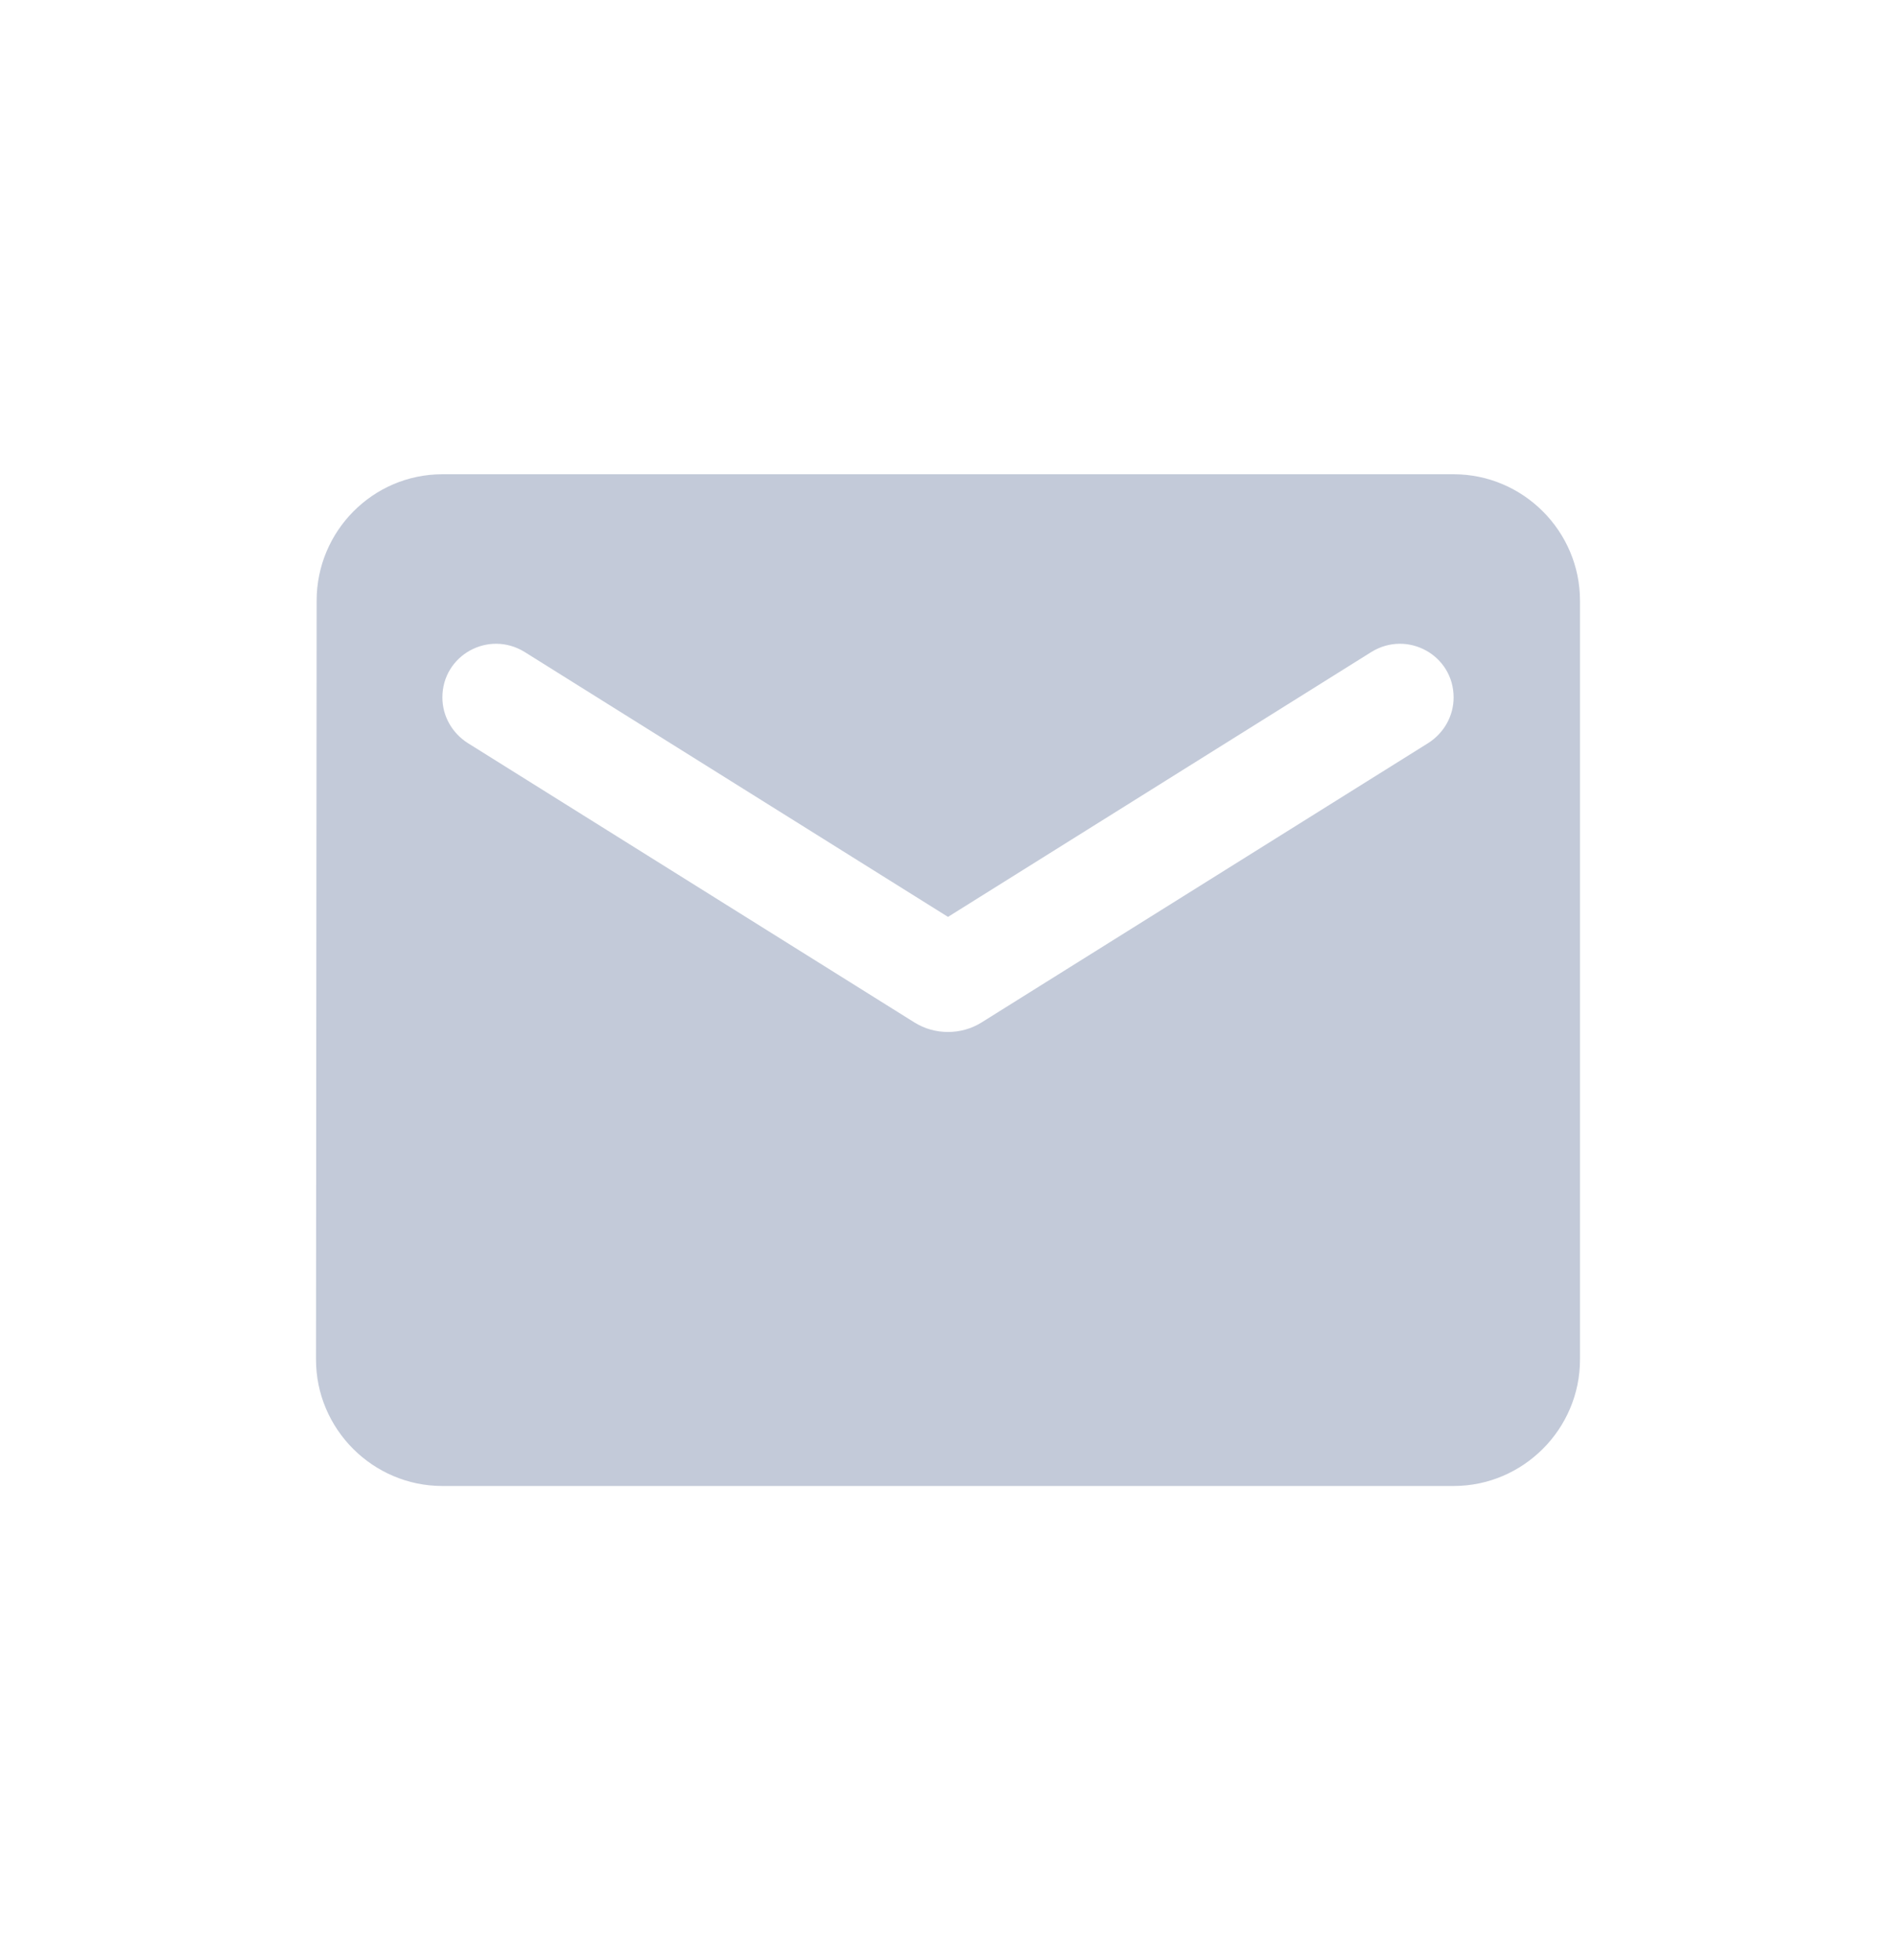 <svg width="30" height="31" viewBox="0 0 30 31" fill="none" xmlns="http://www.w3.org/2000/svg">
<g id="Communication/email">
<path id="Icon" fill-rule="evenodd" clip-rule="evenodd" d="M23 7.5H7C5.9 7.5 5.01 8.4 5.01 9.5L5 21.5C5 22.6 5.9 23.5 7 23.5H23C24.1 23.5 25 22.6 25 21.5V9.5C25 8.4 24.1 7.5 23 7.5ZM22.6 11.75L15.53 16.17C15.21 16.37 14.79 16.37 14.47 16.17L7.4 11.75C7.15 11.59 7 11.32 7 11.03C7 10.36 7.73 9.96 8.3 10.31L15 14.5L21.7 10.31C22.27 9.96 23 10.36 23 11.03C23 11.32 22.85 11.59 22.6 11.75Z" fill="#C3CAD9"/>
</g>
</svg>

